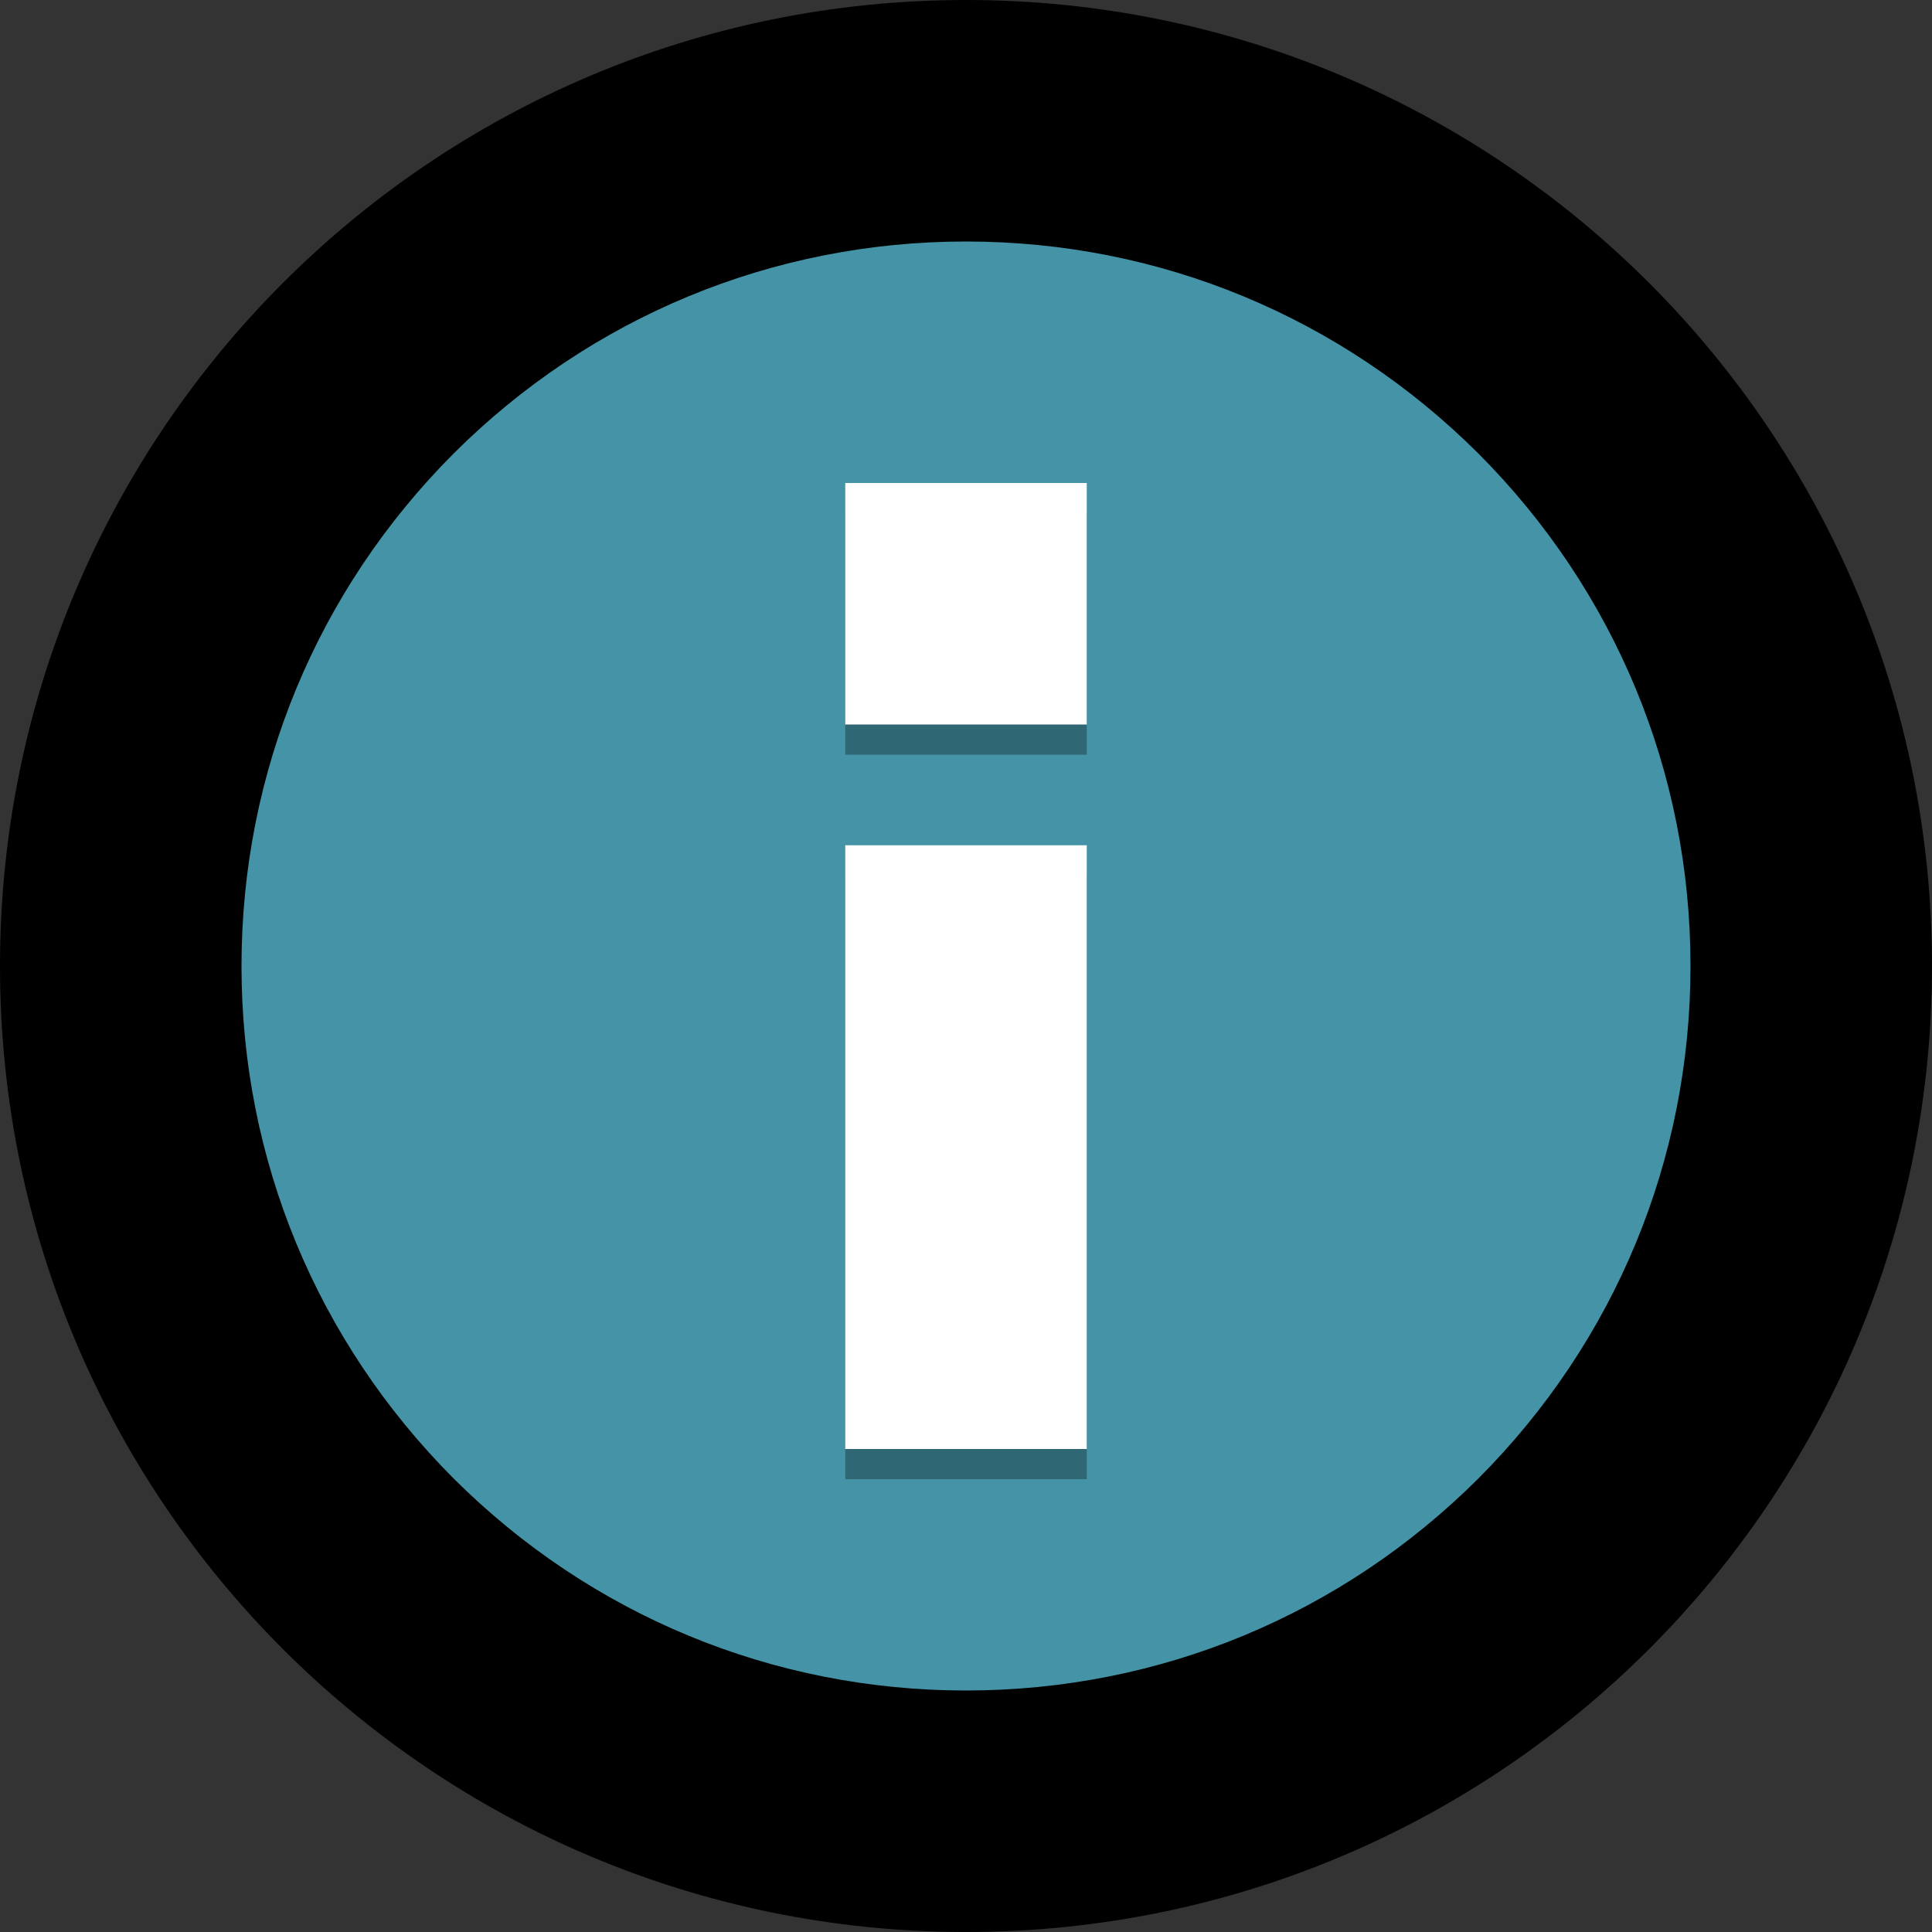 <?xml version="1.0" encoding="utf-8"?>
<!-- Generator: Adobe Illustrator 21.0.2, SVG Export Plug-In . SVG Version: 6.00 Build 0)  -->
<svg version="1.1" id="Layer_1" xmlns="http://www.w3.org/2000/svg" xmlns:xlink="http://www.w3.org/1999/xlink" x="0px" y="0px"
	 viewBox="0 0 512 512" style="enable-background:new 0 0 512 512;" xml:space="preserve">
<rect x="0" y="0" width="512" height="512" fill="#333333" stroke="none"/>
<style type="text/css">
	.st0{clip-path:url(#SVGID_2_);}
	.st1{clip-path:url(#SVGID_4_);fill:#4593A6;}
	.st2{clip-path:url(#SVGID_4_);}
	.st3{opacity:0.3;clip-path:url(#SVGID_4_);}
	.st4{clip-path:url(#SVGID_6_);}
	.st5{clip-path:url(#SVGID_4_);fill:#FFFFFF;}
</style>
<g>
	<defs>
		<rect id="SVGID_1_" width="512" height="512"/>
	</defs>
	<clipPath id="SVGID_2_">
		<use xlink:href="#SVGID_1_"  style="overflow:visible;"/>
	</clipPath>
	<g class="st0">
		<defs>
			<rect id="SVGID_3_" width="512" height="512"/>
		</defs>
		<clipPath id="SVGID_4_">
			<use xlink:href="#SVGID_3_"  style="overflow:visible;"/>
		</clipPath>
		<path class="st1" d="M32,256C32,132.3,132.3,32,256,32s224,100.3,224,224S379.7,480,256,480S32,379.7,32,256"/>
		<path class="st2" d="M256,64c51.3,0,99.5,20,135.8,56.2C428,156.5,448,204.7,448,256s-20,99.5-56.2,135.8
			C355.5,428,307.3,448,256,448s-99.5-20-135.8-56.2C84,355.5,64,307.3,64,256s20-99.5,56.2-135.8C156.5,84,204.7,64,256,64 M256,0
			C114.6,0,0,114.6,0,256s114.6,256,256,256s256-114.6,256-256S397.4,0,256,0"/>
		<g class="st3">
			<g>
				<defs>
					<rect id="SVGID_5_" x="192" y="104" width="128" height="320"/>
				</defs>
				<clipPath id="SVGID_6_">
					<use xlink:href="#SVGID_5_"  style="overflow:visible;"/>
				</clipPath>
				<rect x="224" y="232" class="st4" width="64" height="160"/>
				<rect x="224" y="136" class="st4" width="64" height="64"/>
			</g>
		</g>
		<rect x="224" y="224" class="st5" width="64" height="160"/>
		<rect x="224" y="128" class="st5" width="64" height="64"/>
	</g>
</g>
</svg>
